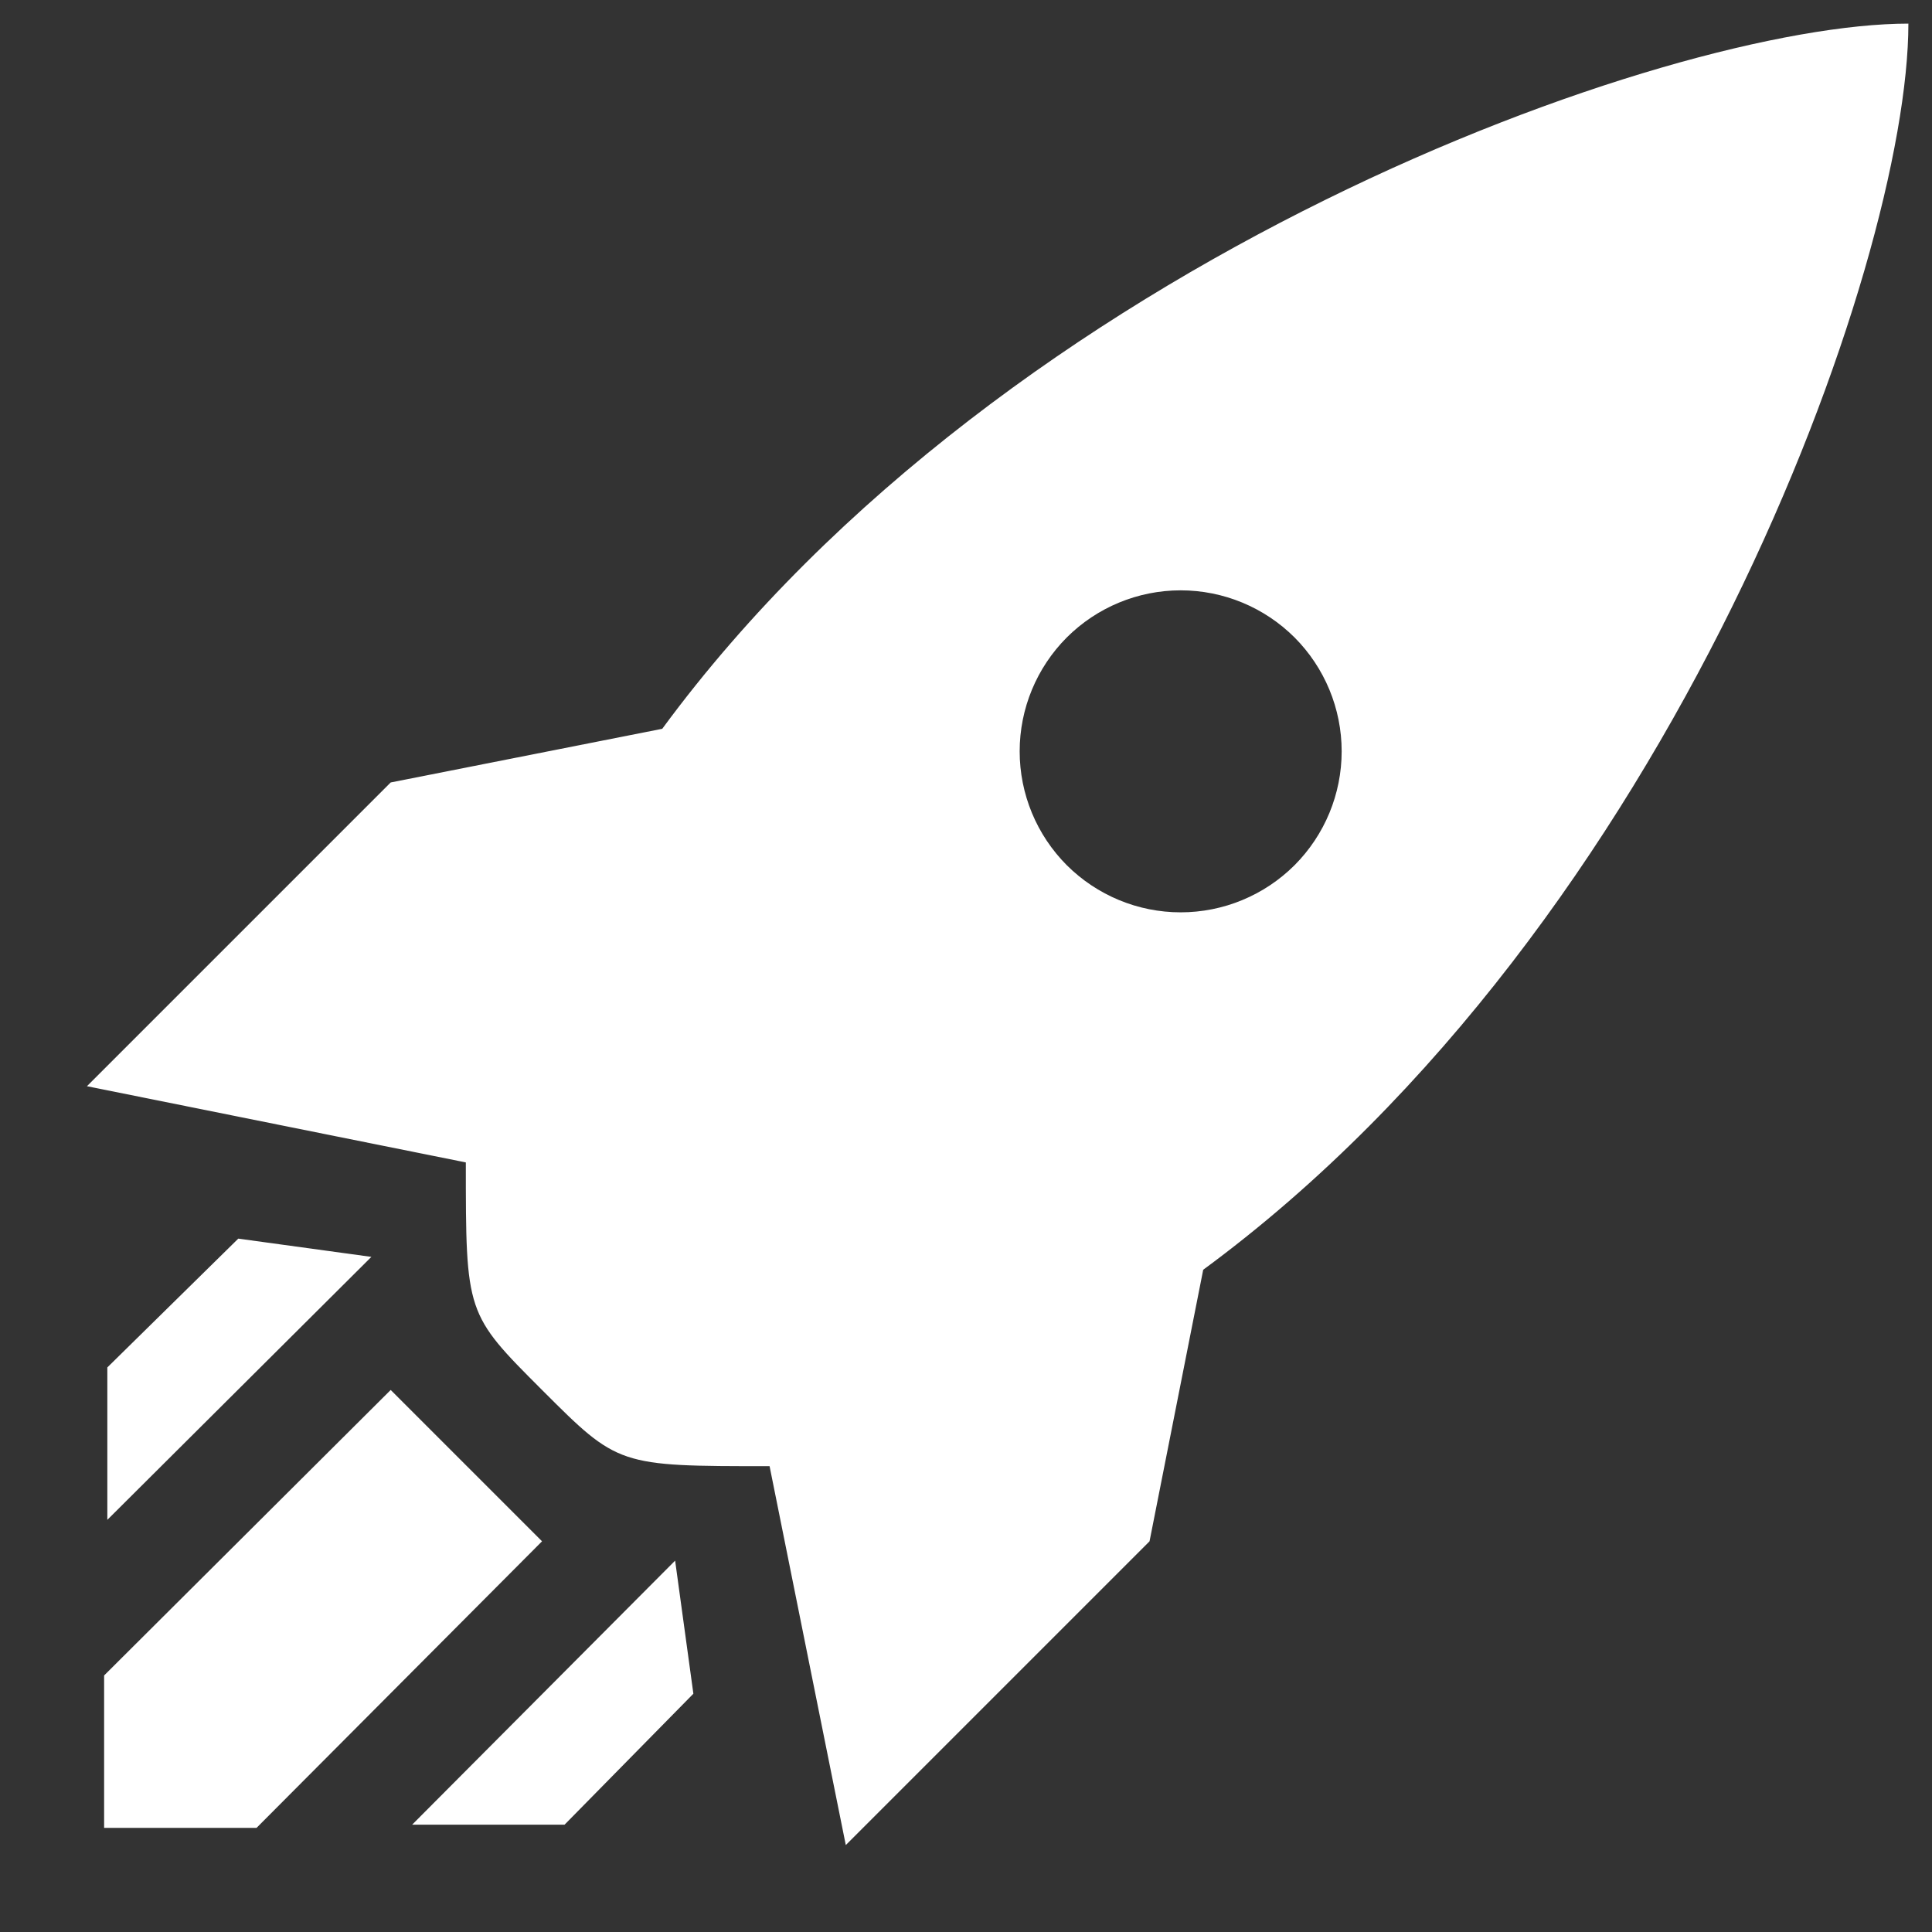 <svg width="18" height="18" viewBox="0 0 18 18" fill="none" xmlns="http://www.w3.org/2000/svg">
<rect x="0" y="0" width="18" height="18" fill="#333333" stroke="none"/>
<path d="M0.81 10.12L3.64 7.29L6.17 6.79C9.39 2.41 15.55 0.22 17.78 0.22C17.78 2.45 15.59 8.61 11.21 11.83L10.71 14.36L7.88 17.19L7.17 13.66C5.76 13.66 5.76 13.66 5.05 12.95C4.34 12.24 4.34 12.24 4.34 10.83L0.81 10.12ZM3.64 12.95L5.05 14.36L2.39 17.03H0.97V15.61L3.64 12.95ZM2.22 11.54L3.46 11.71L1 14.16V12.74L2.22 11.54ZM6.29 14.54L6.46 15.78L5.26 17H3.84L6.29 14.54ZM11 5.5C10.602 5.5 10.221 5.658 9.939 5.939C9.658 6.221 9.5 6.602 9.5 7C9.5 7.398 9.658 7.779 9.939 8.061C10.221 8.342 10.602 8.5 11 8.5C11.398 8.5 11.779 8.342 12.061 8.061C12.342 7.779 12.5 7.398 12.5 7C12.5 6.602 12.342 6.221 12.061 5.939C11.779 5.658 11.398 5.5 11 5.5Z" fill="white"/>
</svg>
